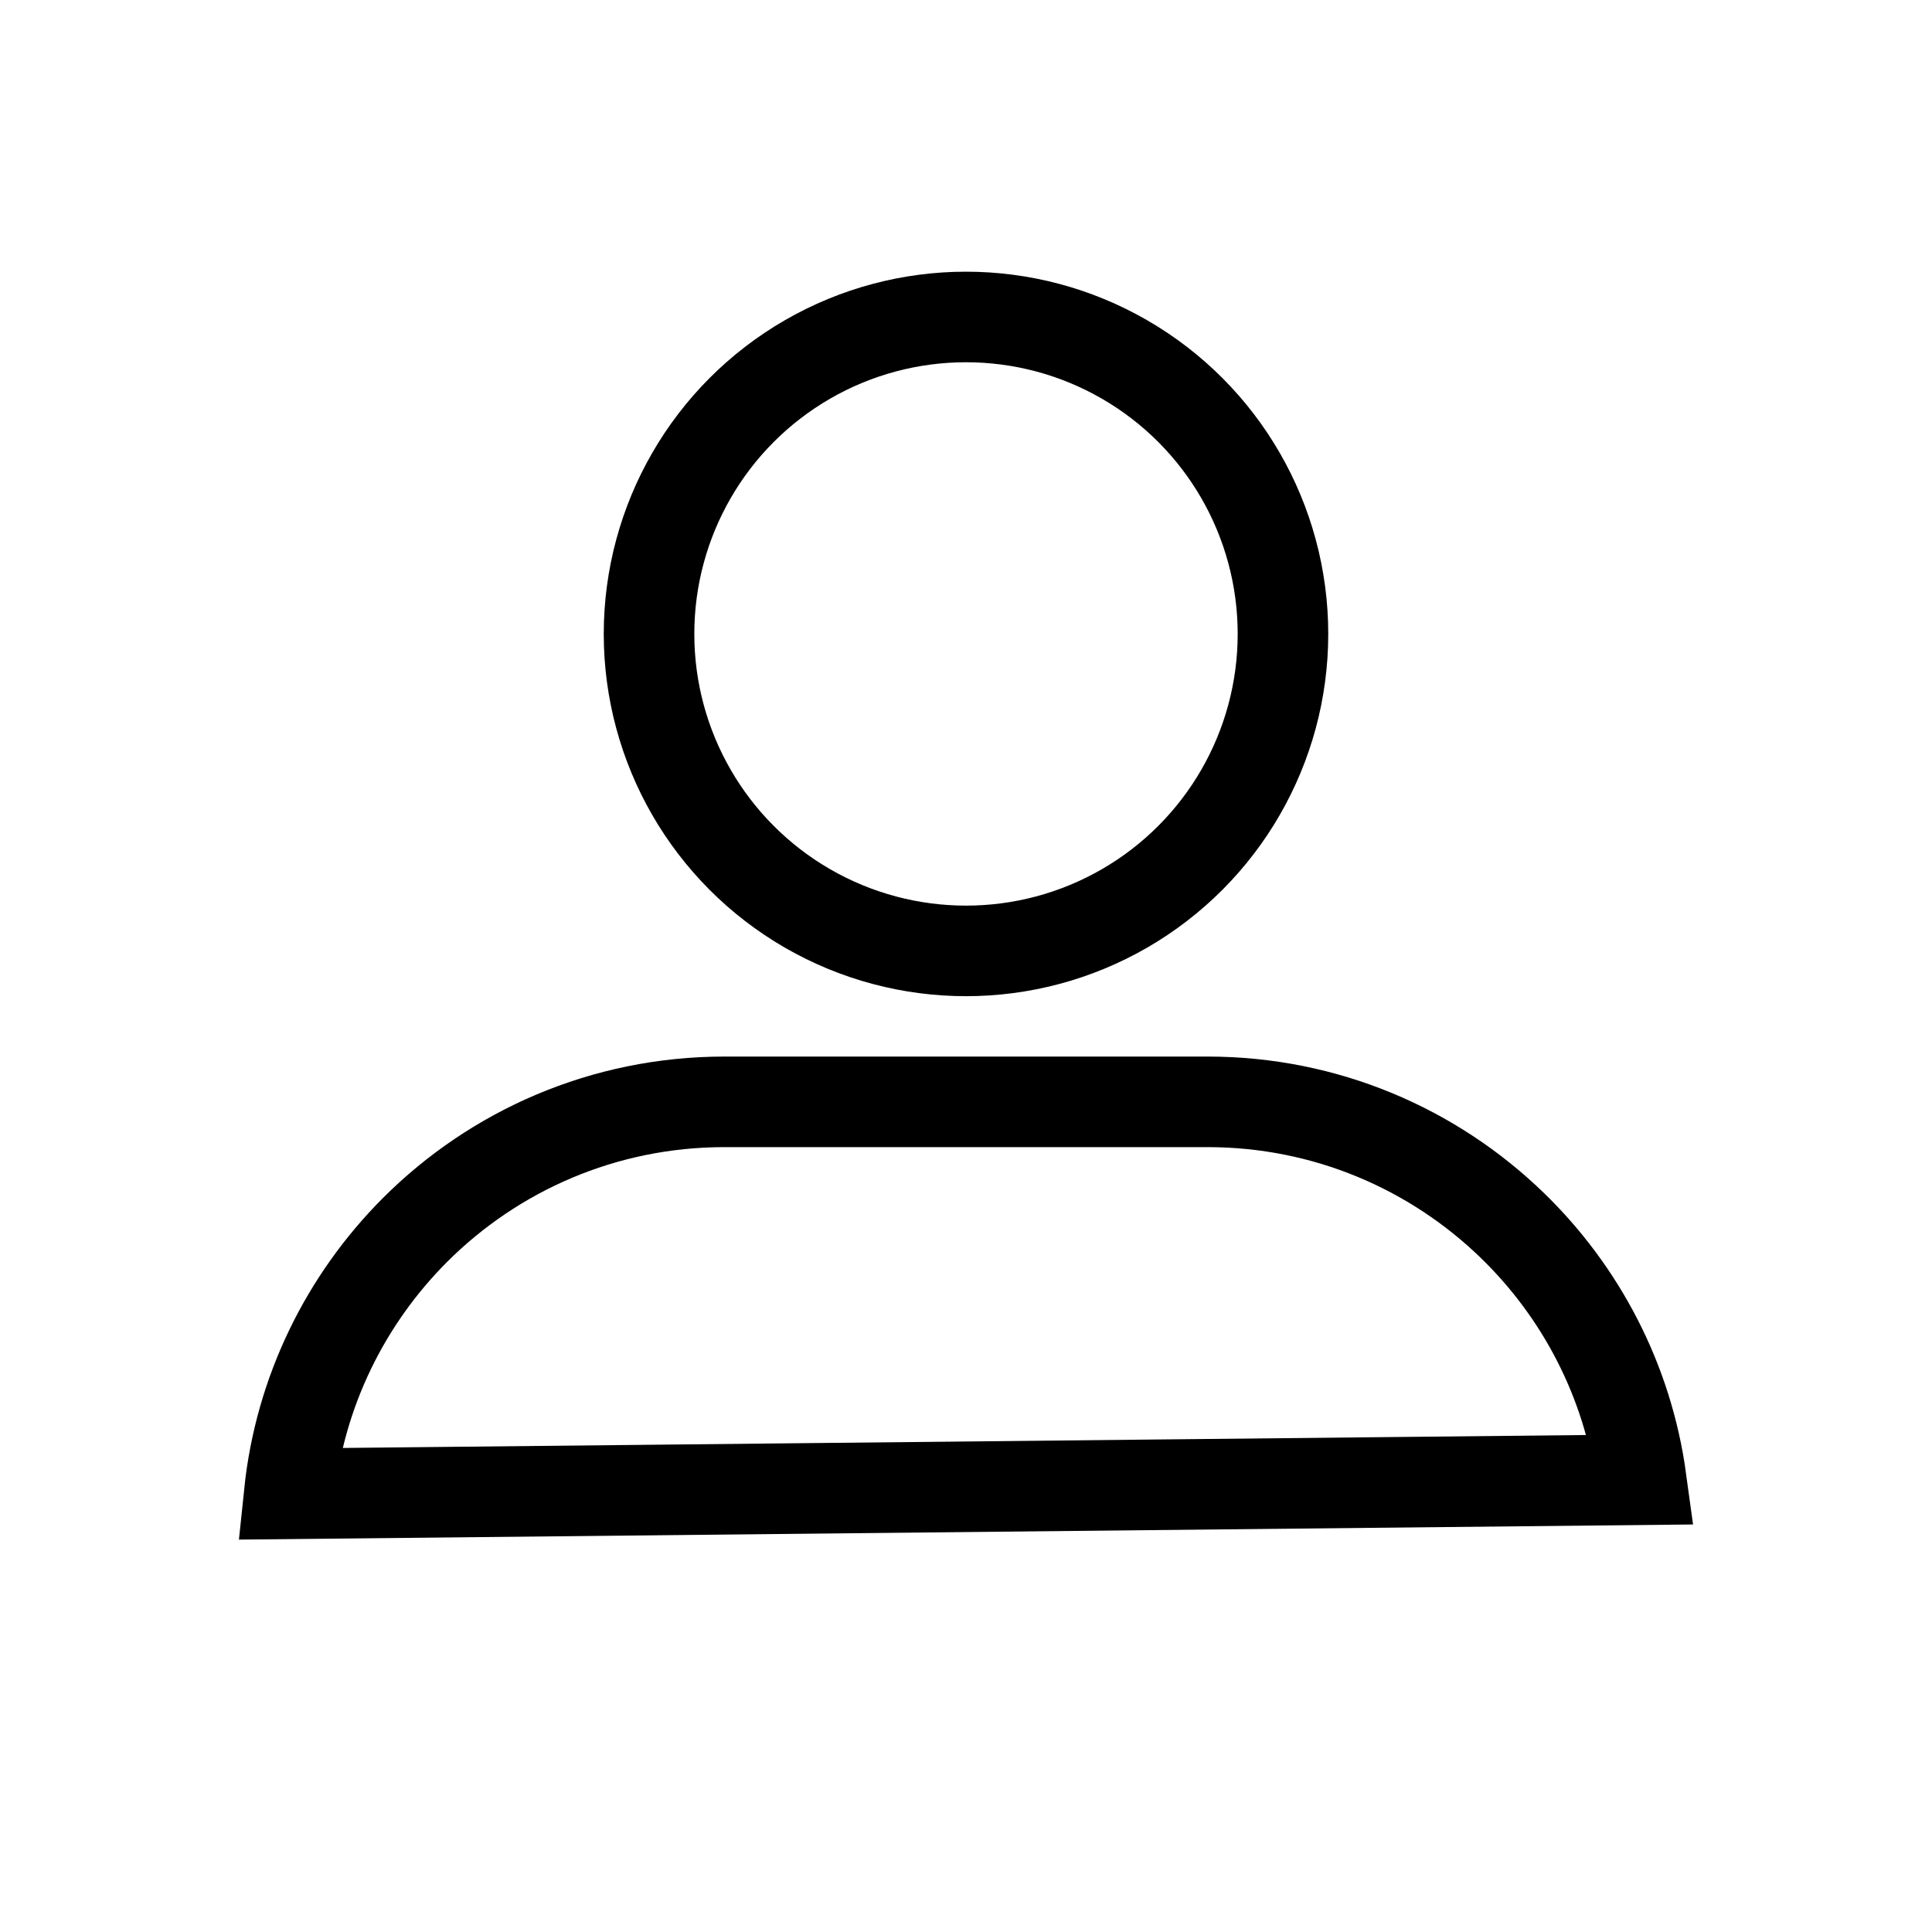 <svg xmlns="http://www.w3.org/2000/svg" width="32" height="32" viewBox="0 0 32 32">
    <g fill="none" fill-rule="evenodd">
        <path d="M0 0.5H32V32.5H0z" transform="translate(0 -1)"/>
        <g stroke="#000" stroke-width="1.5" transform="translate(0 -1) translate(4 5.5)">
            <circle cx="12" cy="6" r="5.25"/>
            <path d="M16 13.75H8c-2.002 0-3.815.811-5.127 2.123C1.73 17.018.966 18.543.79 20.242l22.394-.233c-.225-1.645-1.002-3.114-2.138-4.215C19.74 14.529 17.961 13.75 16 13.75z"/>
        </g>
    </g>
</svg>
